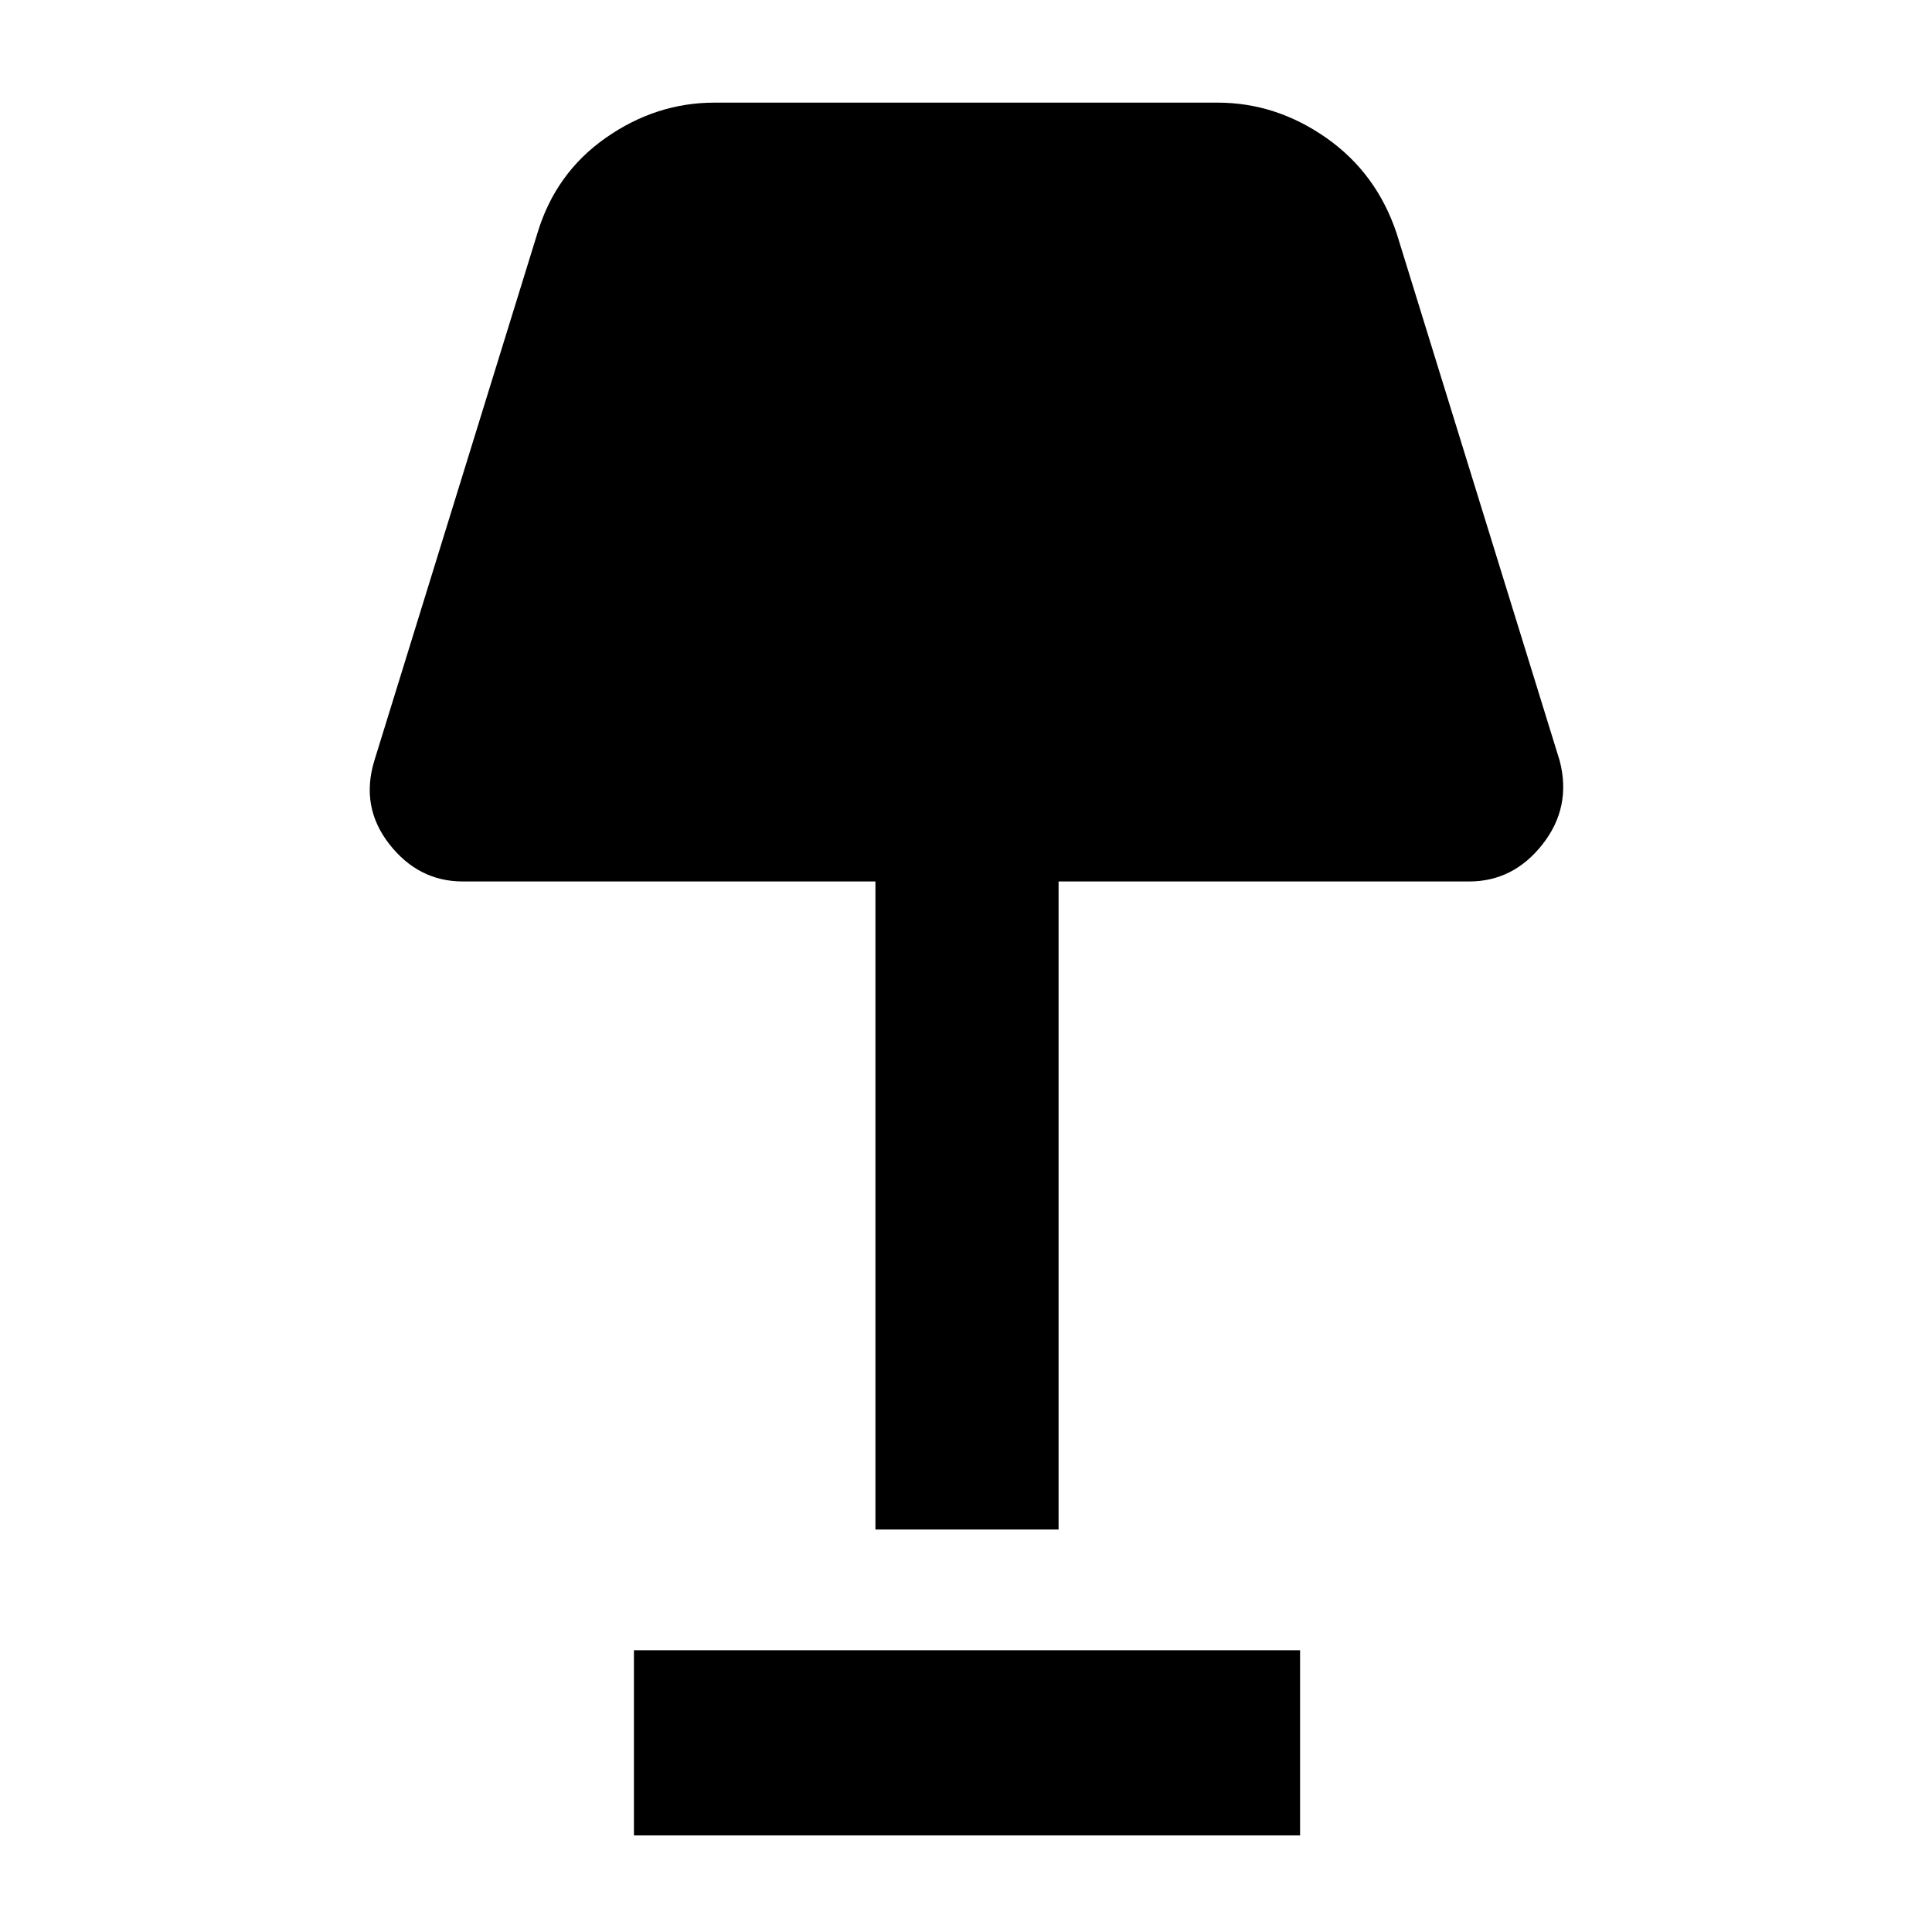 <svg xmlns="http://www.w3.org/2000/svg" height="48" width="48"><path d="M21.75 38V21.9H11.5q-1.1 0-1.825-.925Q8.95 20.05 9.3 18.9l4.05-13.1q.45-1.5 1.7-2.375t2.7-.875h12.5q1.45 0 2.7.875Q34.2 4.3 34.7 5.8l4.05 13.1q.3 1.15-.425 2.075-.725.925-1.825.925H26.3V38Zm-6 7.6V41H32.3v4.6Z"/></svg>